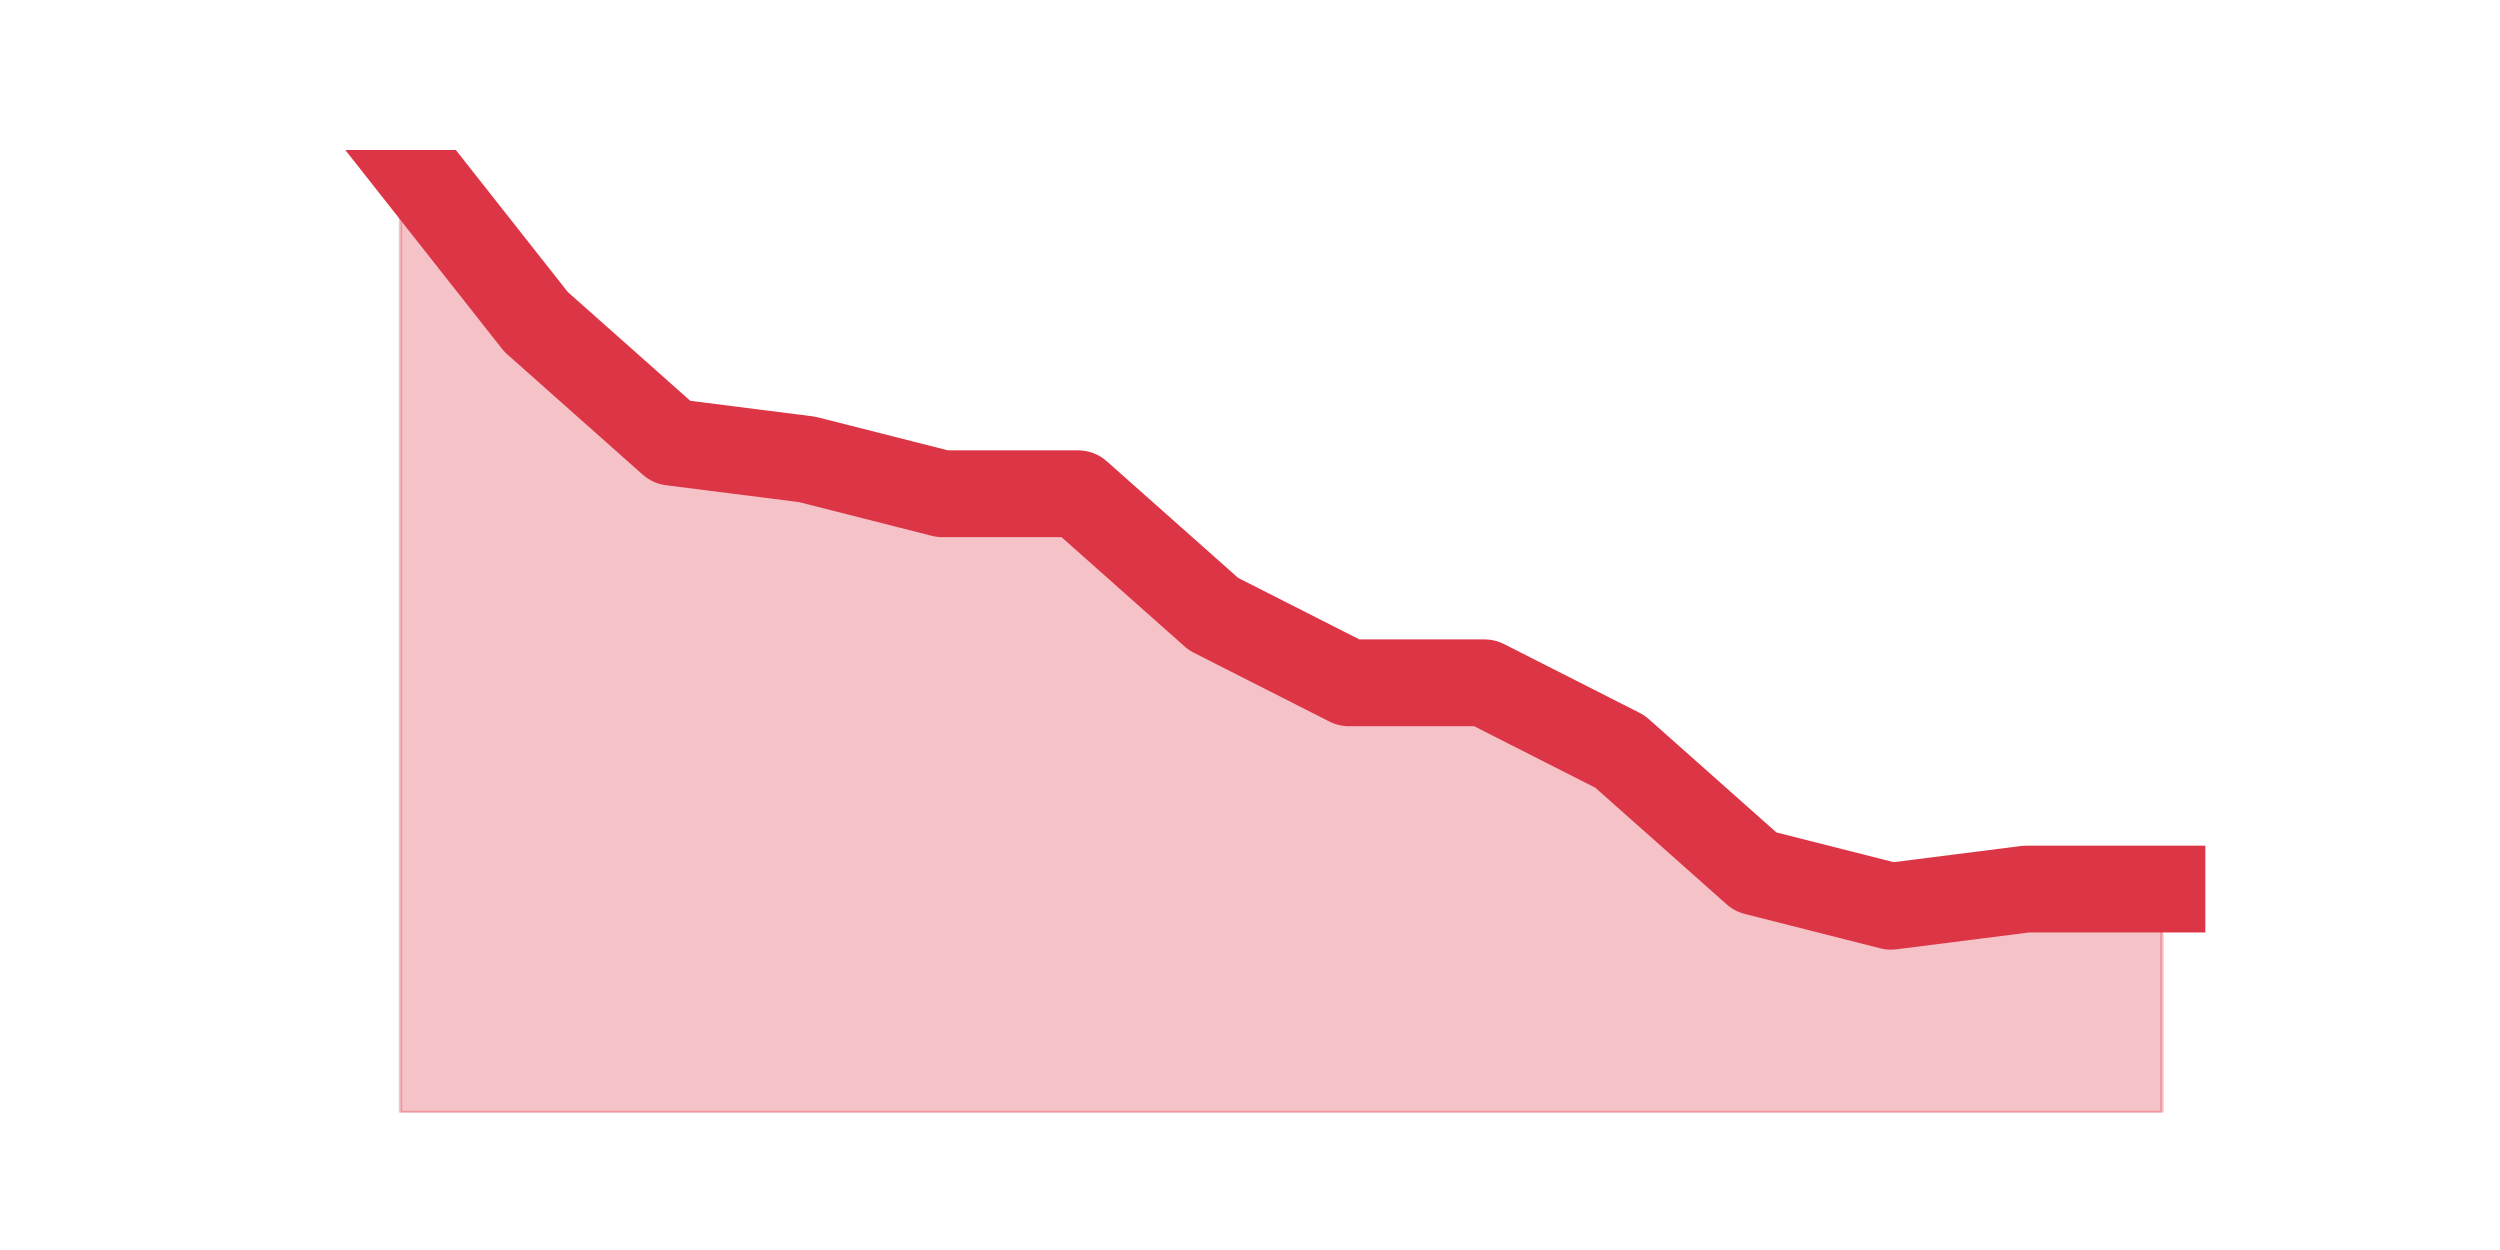 <?xml version="1.0" encoding="utf-8" standalone="no"?>
<!DOCTYPE svg PUBLIC "-//W3C//DTD SVG 1.1//EN"
  "http://www.w3.org/Graphics/SVG/1.1/DTD/svg11.dtd">
<svg height="360pt" version="1.1" viewBox="0 0 720 360" width="720pt" xmlns="http://www.w3.org/2000/svg" xmlns:xlink="http://www.w3.org/1999/xlink">
 <defs>
  <style type="text/css">*{stroke-linecap:butt;stroke-linejoin:round;}</style>
 </defs>
 <g id="figure_1">
  <g id="patch_1">
   <path d="M 0 360 
L 720 360 
L 720 0 
L 0 0 
z
" style="fill:none;"/>
  </g>
  <g id="axes_1">
   <g id="matplotlib.axis_1"/>
   <g id="matplotlib.axis_2"/>
   <g id="PolyCollection_1">
    <defs>
     <path d="M 115.364 -316.8 
L 115.364 -39.6 
L 154.385 -39.6 
L 193.406 -39.6 
L 232.427 -39.6 
L 271.448 -39.6 
L 310.469 -39.6 
L 349.49 -39.6 
L 388.51 -39.6 
L 427.531 -39.6 
L 466.552 -39.6 
L 505.573 -39.6 
L 544.594 -39.6 
L 583.615 -39.6 
L 622.636 -39.6 
L 622.636 -103.95 
L 622.636 -103.95 
L 583.615 -103.95 
L 544.594 -99 
L 505.573 -108.9 
L 466.552 -143.55 
L 427.531 -163.35 
L 388.51 -163.35 
L 349.49 -183.15 
L 310.469 -217.8 
L 271.448 -217.8 
L 232.427 -227.7 
L 193.406 -232.65 
L 154.385 -267.3 
L 115.364 -316.8 
z
" id="m646f00cb4c" style="stroke:#dc3545;stroke-opacity:0.3;"/>
    </defs>
    <g clip-path="url(#pd29461367d)">
     <use style="fill:#dc3545;fill-opacity:0.3;stroke:#dc3545;stroke-opacity:0.3;" x="0" xlink:href="#m646f00cb4c" y="360"/>
    </g>
   </g>
   <g id="line2d_1">
    <path clip-path="url(#pd29461367d)" d="M 115.364 43.2 
L 154.385 92.7 
L 193.406 127.35 
L 232.427 132.3 
L 271.448 142.2 
L 310.469 142.2 
L 349.49 176.85 
L 388.51 196.65 
L 427.531 196.65 
L 466.552 216.45 
L 505.573 251.1 
L 544.594 261 
L 583.615 256.05 
L 622.636 256.05 
" style="fill:none;stroke:#dc3545;stroke-linecap:square;stroke-width:25;"/>
   </g>
  </g>
 </g>
 <defs>
  <clipPath id="pd29461367d">
   <rect height="277.2" width="558" x="90" y="43.2"/>
  </clipPath>
 </defs>
</svg>
